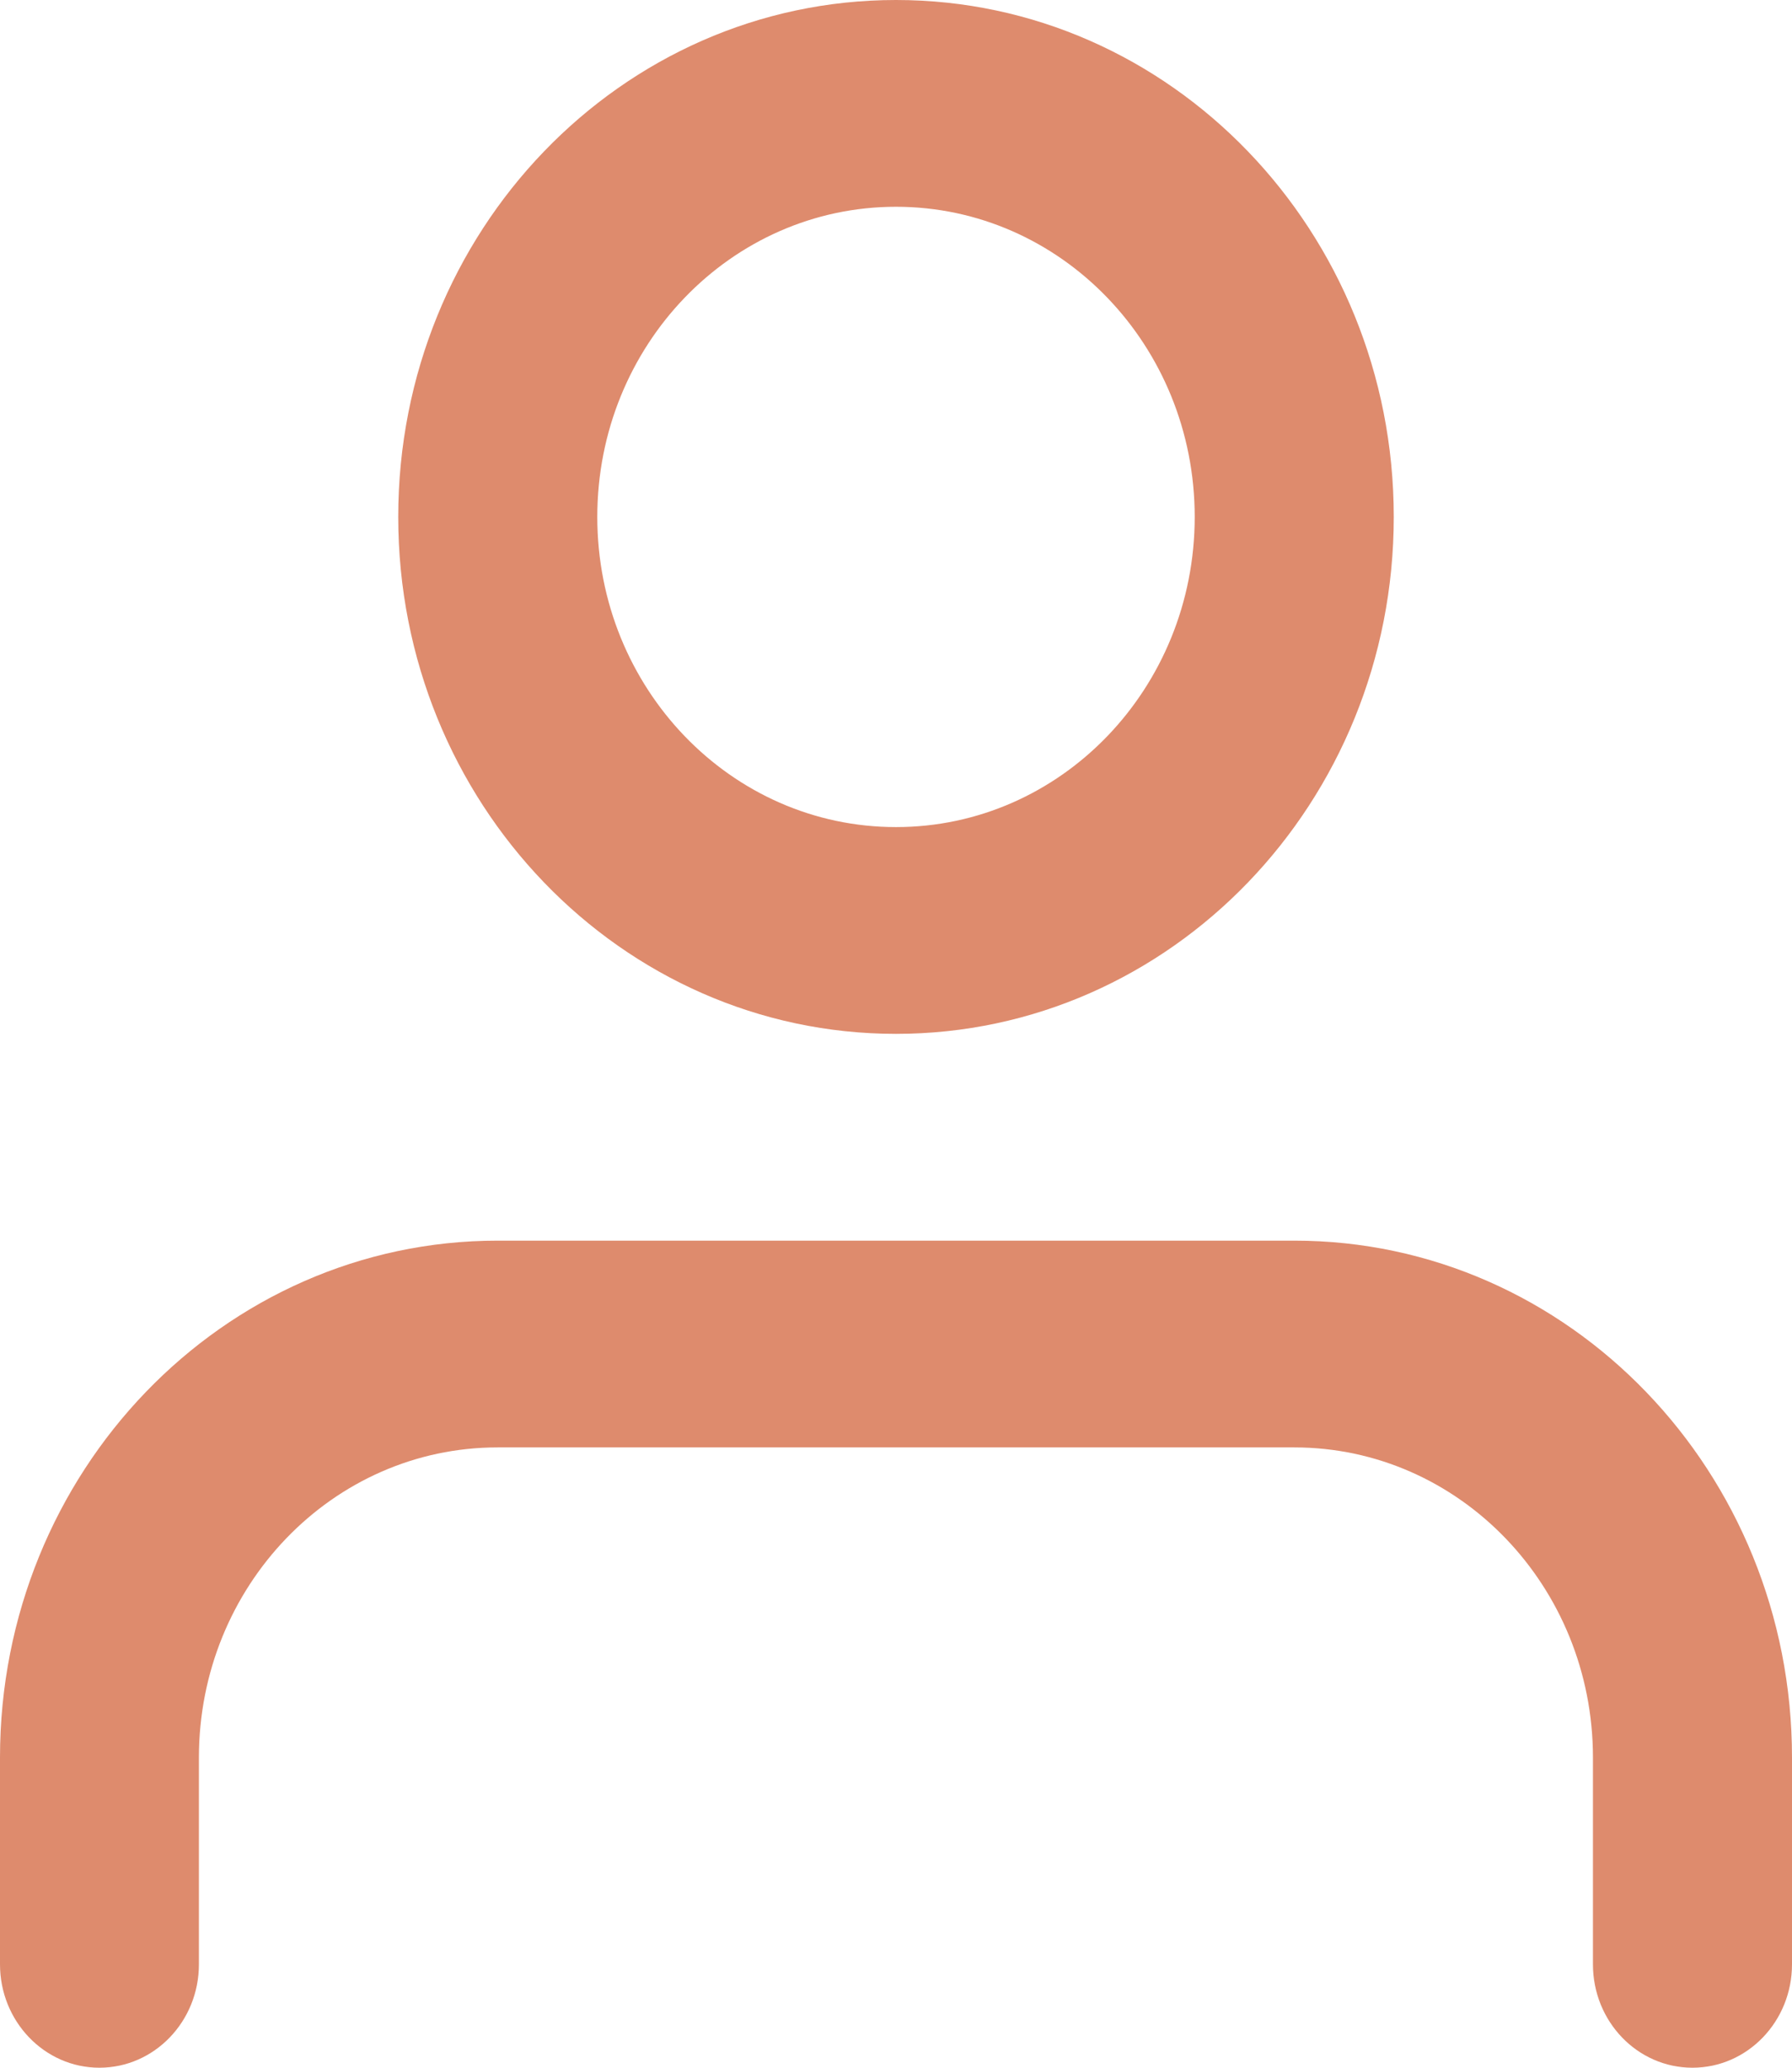<svg xmlns="http://www.w3.org/2000/svg" xmlns:xlink="http://www.w3.org/1999/xlink" width="13" height="15" viewBox="0 0 13 15">
    <defs>
        <path id="prefix__a" d="M9.389 9C11.383 9 13 10.679 13 12.75v1.5c0 .414-.323.75-.722.75-.4 0-.722-.336-.722-.75v-1.5c0-1.243-.97-2.25-2.167-2.25H3.61c-1.197 0-2.167 1.007-2.167 2.25v1.5c0 .414-.323.75-.722.75C.323 15 0 14.664 0 14.25v-1.5C0 10.679 1.617 9 3.611 9zM6.5 0c1.994 0 3.611 1.679 3.611 3.75 0 2.071-1.617 3.75-3.611 3.75-1.994 0-3.611-1.679-3.611-3.75C2.889 1.679 4.506 0 6.5 0zm0 1.5c-1.197 0-2.167 1.007-2.167 2.25S5.303 6 6.5 6c1.197 0 2.167-1.007 2.167-2.25S7.697 1.5 6.5 1.5z"/>
    </defs>
    <g fill="none" fill-rule="evenodd">
        <use fill="#DE8B6D" fill-rule="nonzero" xlink:href="#prefix__a"/>
    </g>
</svg>
